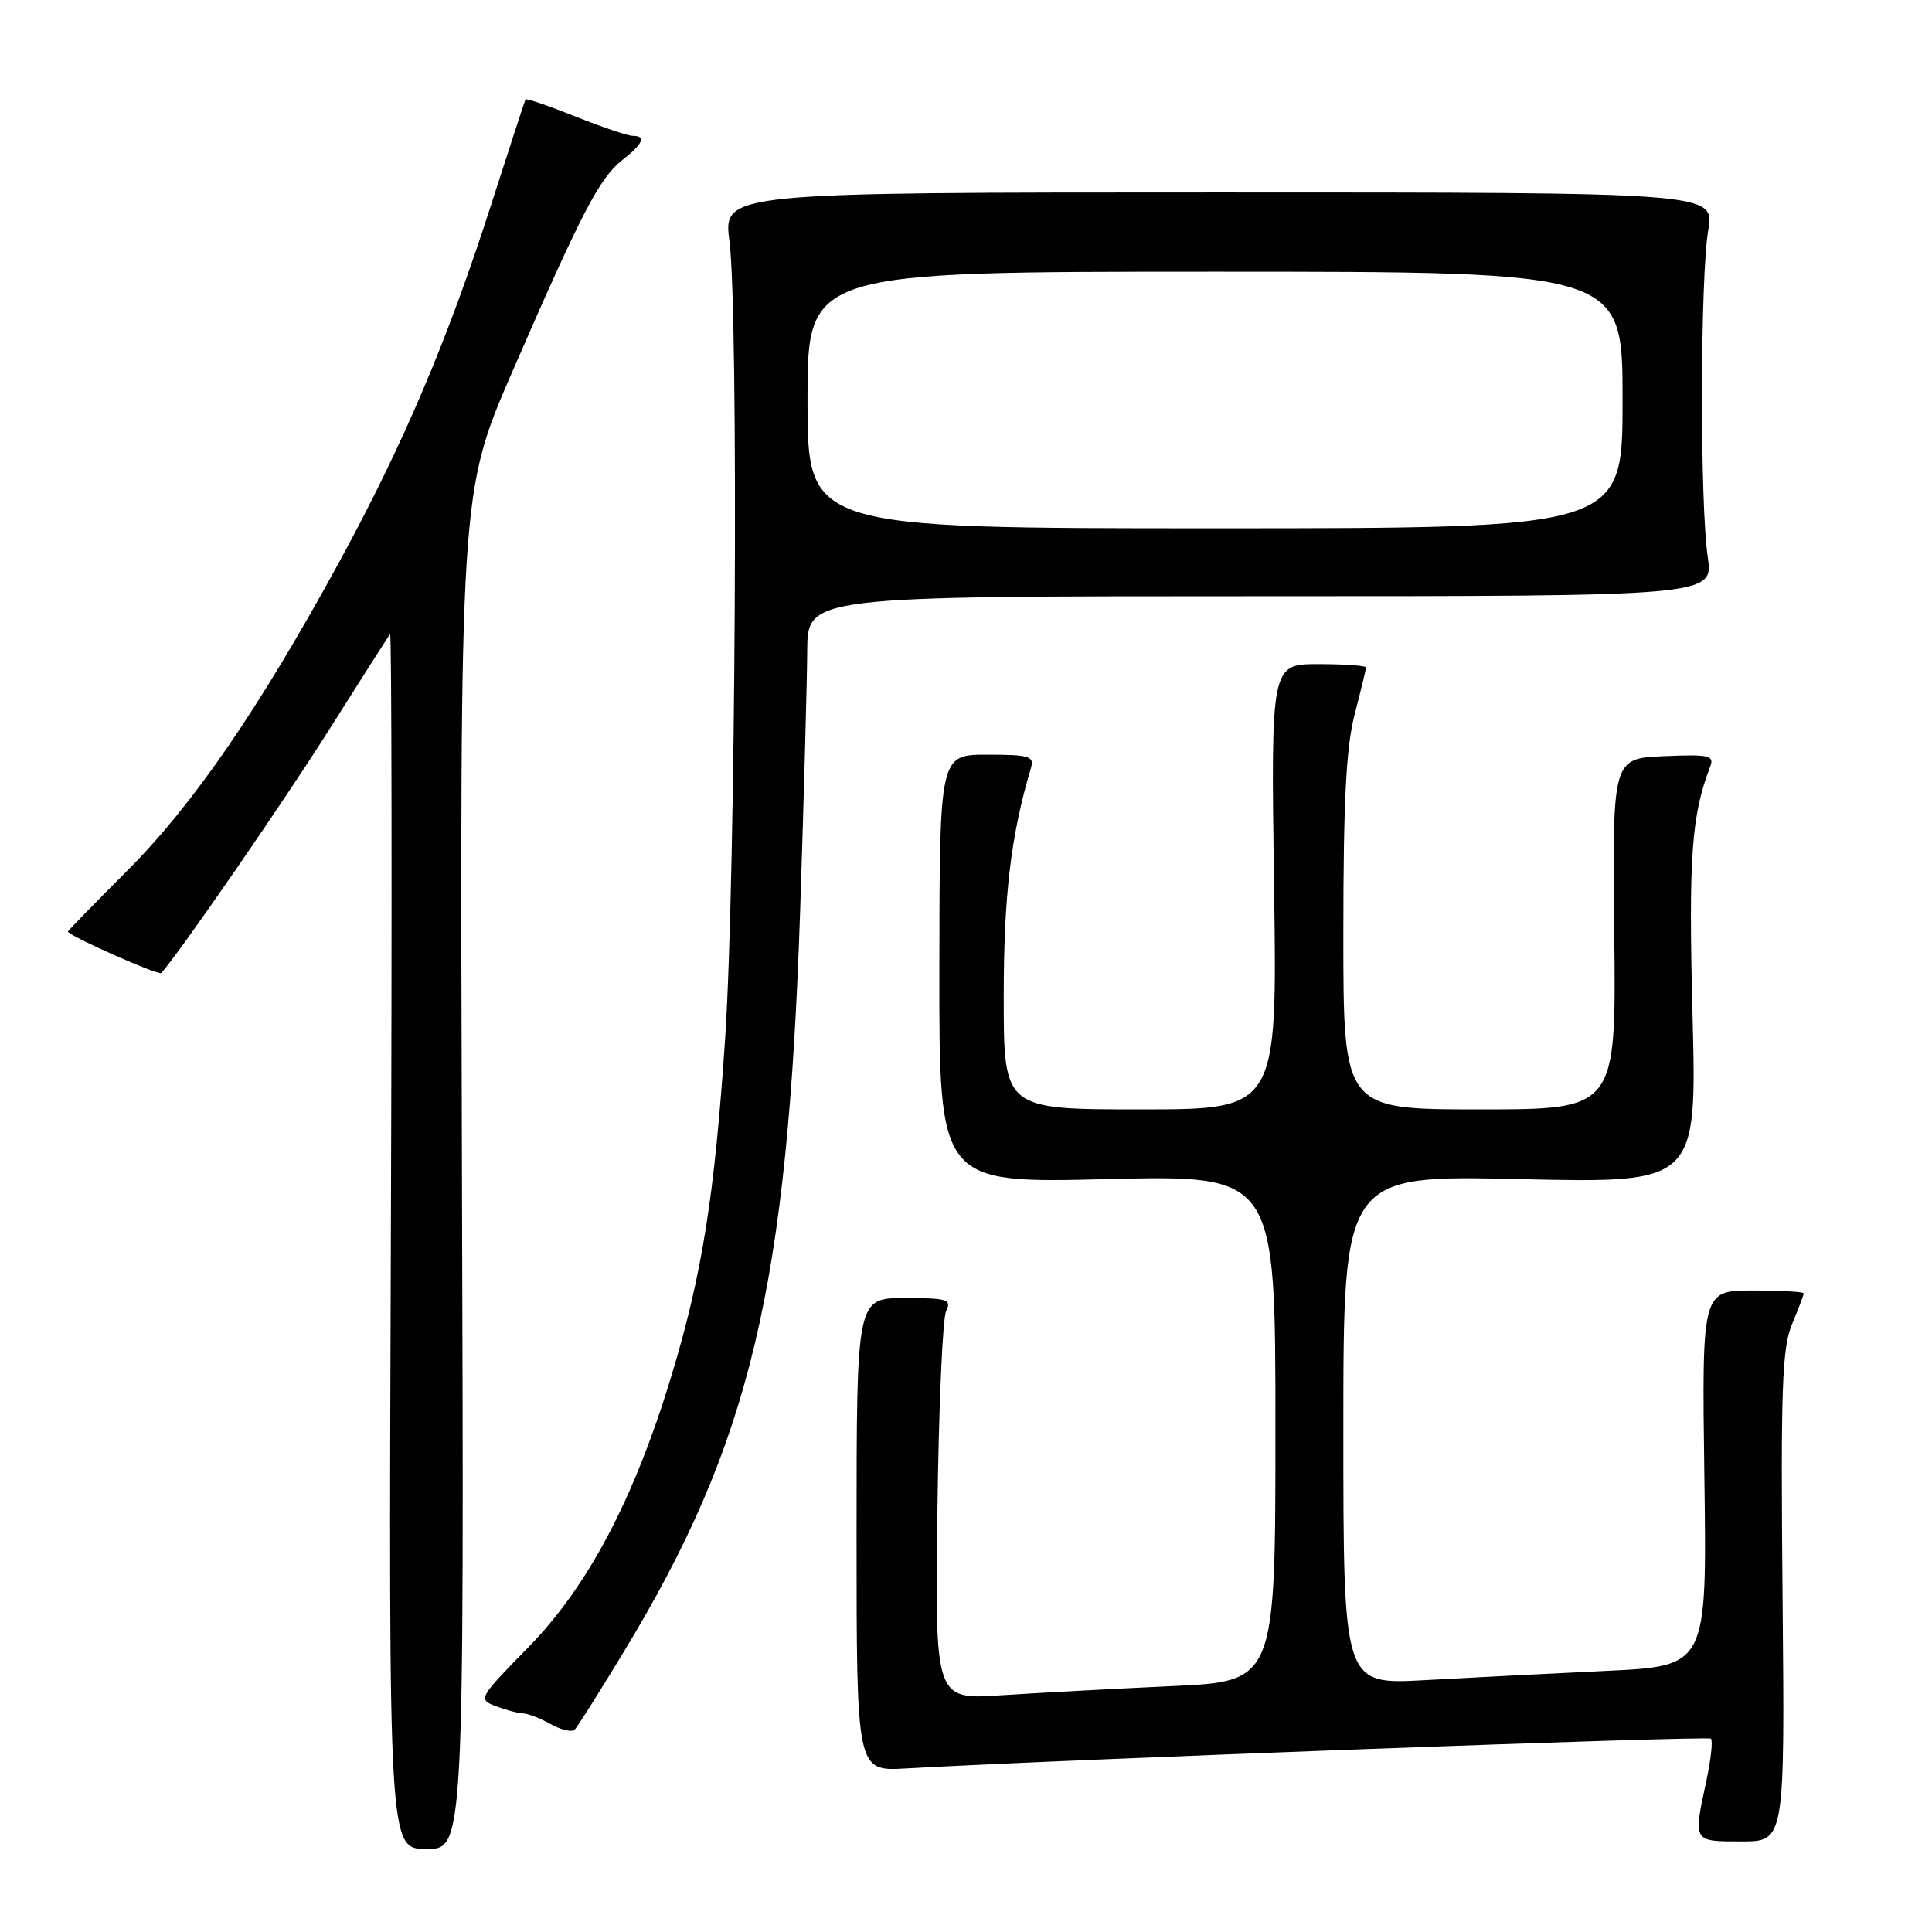 <?xml version="1.0" encoding="UTF-8" standalone="no"?>
<!DOCTYPE svg PUBLIC "-//W3C//DTD SVG 1.1//EN" "http://www.w3.org/Graphics/SVG/1.1/DTD/svg11.dtd" >
<svg xmlns="http://www.w3.org/2000/svg" xmlns:xlink="http://www.w3.org/1999/xlink" version="1.1" viewBox="0 0 256 256">
 <g >
 <path fill="currentColor"
d=" M 61.21 155.13 C 60.93 65.26 60.93 65.26 67.92 49.17 C 77.11 28.05 79.43 23.59 82.47 21.20 C 85.22 19.04 85.66 18.00 83.83 18.00 C 83.18 18.00 79.77 16.84 76.23 15.43 C 72.70 14.02 69.73 13.00 69.63 13.18 C 69.53 13.36 67.50 19.57 65.12 27.00 C 59.34 45.03 53.47 58.83 44.97 74.43 C 34.38 93.84 25.61 106.62 16.86 115.37 C 12.54 119.70 9.00 123.33 9.00 123.44 C 9.00 123.96 21.03 129.30 21.37 128.93 C 23.67 126.42 37.69 106.09 43.67 96.60 C 47.86 89.95 51.47 84.29 51.69 84.04 C 51.90 83.79 51.95 119.91 51.79 164.29 C 51.50 245.00 51.50 245.00 56.50 245.00 C 61.50 245.00 61.50 245.00 61.21 155.13 Z  M 236.20 211.59 C 235.94 184.09 236.13 178.62 237.45 175.47 C 238.30 173.43 239.00 171.59 239.00 171.38 C 239.00 171.17 235.96 171.00 232.25 171.00 C 225.50 171.00 225.50 171.00 225.84 195.88 C 226.18 220.77 226.18 220.77 212.84 221.40 C 205.50 221.75 194.66 222.30 188.75 222.63 C 178.00 223.22 178.00 223.22 178.00 189.46 C 178.00 155.70 178.00 155.70 201.42 156.24 C 224.84 156.77 224.84 156.77 224.27 134.51 C 223.73 113.55 224.12 108.06 226.61 101.58 C 227.18 100.10 226.47 99.94 220.45 100.20 C 213.65 100.50 213.65 100.50 213.90 123.75 C 214.15 147.00 214.15 147.00 196.08 147.00 C 178.00 147.00 178.00 147.00 178.00 123.71 C 178.00 106.23 178.37 98.98 179.50 94.66 C 180.32 91.49 181.00 88.70 181.00 88.45 C 181.00 88.20 178.16 88.00 174.70 88.00 C 168.40 88.00 168.40 88.00 168.82 117.50 C 169.25 147.00 169.25 147.00 151.13 147.00 C 133.00 147.00 133.00 147.00 133.00 132.06 C 133.00 118.62 133.94 110.73 136.61 101.75 C 137.07 100.21 136.37 100.00 130.82 100.00 C 124.50 100.00 124.50 100.00 124.47 128.39 C 124.44 156.79 124.44 156.79 146.72 156.24 C 169.00 155.70 169.00 155.70 169.00 189.25 C 169.00 222.80 169.00 222.80 155.25 223.42 C 147.69 223.77 137.54 224.31 132.70 224.63 C 123.90 225.22 123.90 225.22 124.21 200.36 C 124.38 186.69 124.90 174.71 125.36 173.75 C 126.13 172.18 125.57 172.00 119.86 172.00 C 113.50 172.01 113.50 172.01 113.50 203.35 C 113.50 234.70 113.50 234.70 120.00 234.33 C 141.22 233.13 226.31 229.98 226.71 230.38 C 226.98 230.64 226.70 233.17 226.10 235.98 C 224.35 244.11 224.29 244.00 230.75 244.00 C 236.50 244.00 236.50 244.00 236.20 211.59 Z  M 82.58 219.00 C 99.45 191.20 104.36 170.59 106.03 120.50 C 106.52 105.65 106.94 90.24 106.96 86.25 C 107.00 79.00 107.00 79.00 167.03 79.00 C 227.07 79.00 227.07 79.00 226.28 73.75 C 225.24 66.75 225.28 36.79 226.35 30.50 C 227.19 25.50 227.19 25.50 161.51 25.50 C 95.82 25.50 95.82 25.50 96.66 32.00 C 97.88 41.46 97.48 116.47 96.10 137.36 C 94.70 158.47 93.03 168.94 88.91 182.50 C 83.98 198.69 77.90 210.20 70.03 218.25 C 63.40 225.02 63.32 225.17 65.70 226.08 C 67.04 226.58 68.66 227.02 69.32 227.04 C 69.97 227.05 71.62 227.70 73.00 228.47 C 74.38 229.23 75.80 229.56 76.16 229.18 C 76.52 228.81 79.41 224.22 82.58 219.00 Z  M 107.00 53.00 C 107.00 36.00 107.00 36.00 161.00 36.00 C 215.00 36.00 215.00 36.00 215.00 53.00 C 215.00 70.00 215.00 70.00 161.00 70.00 C 107.00 70.00 107.00 70.00 107.00 53.00 Z "/>
</g>
</svg>